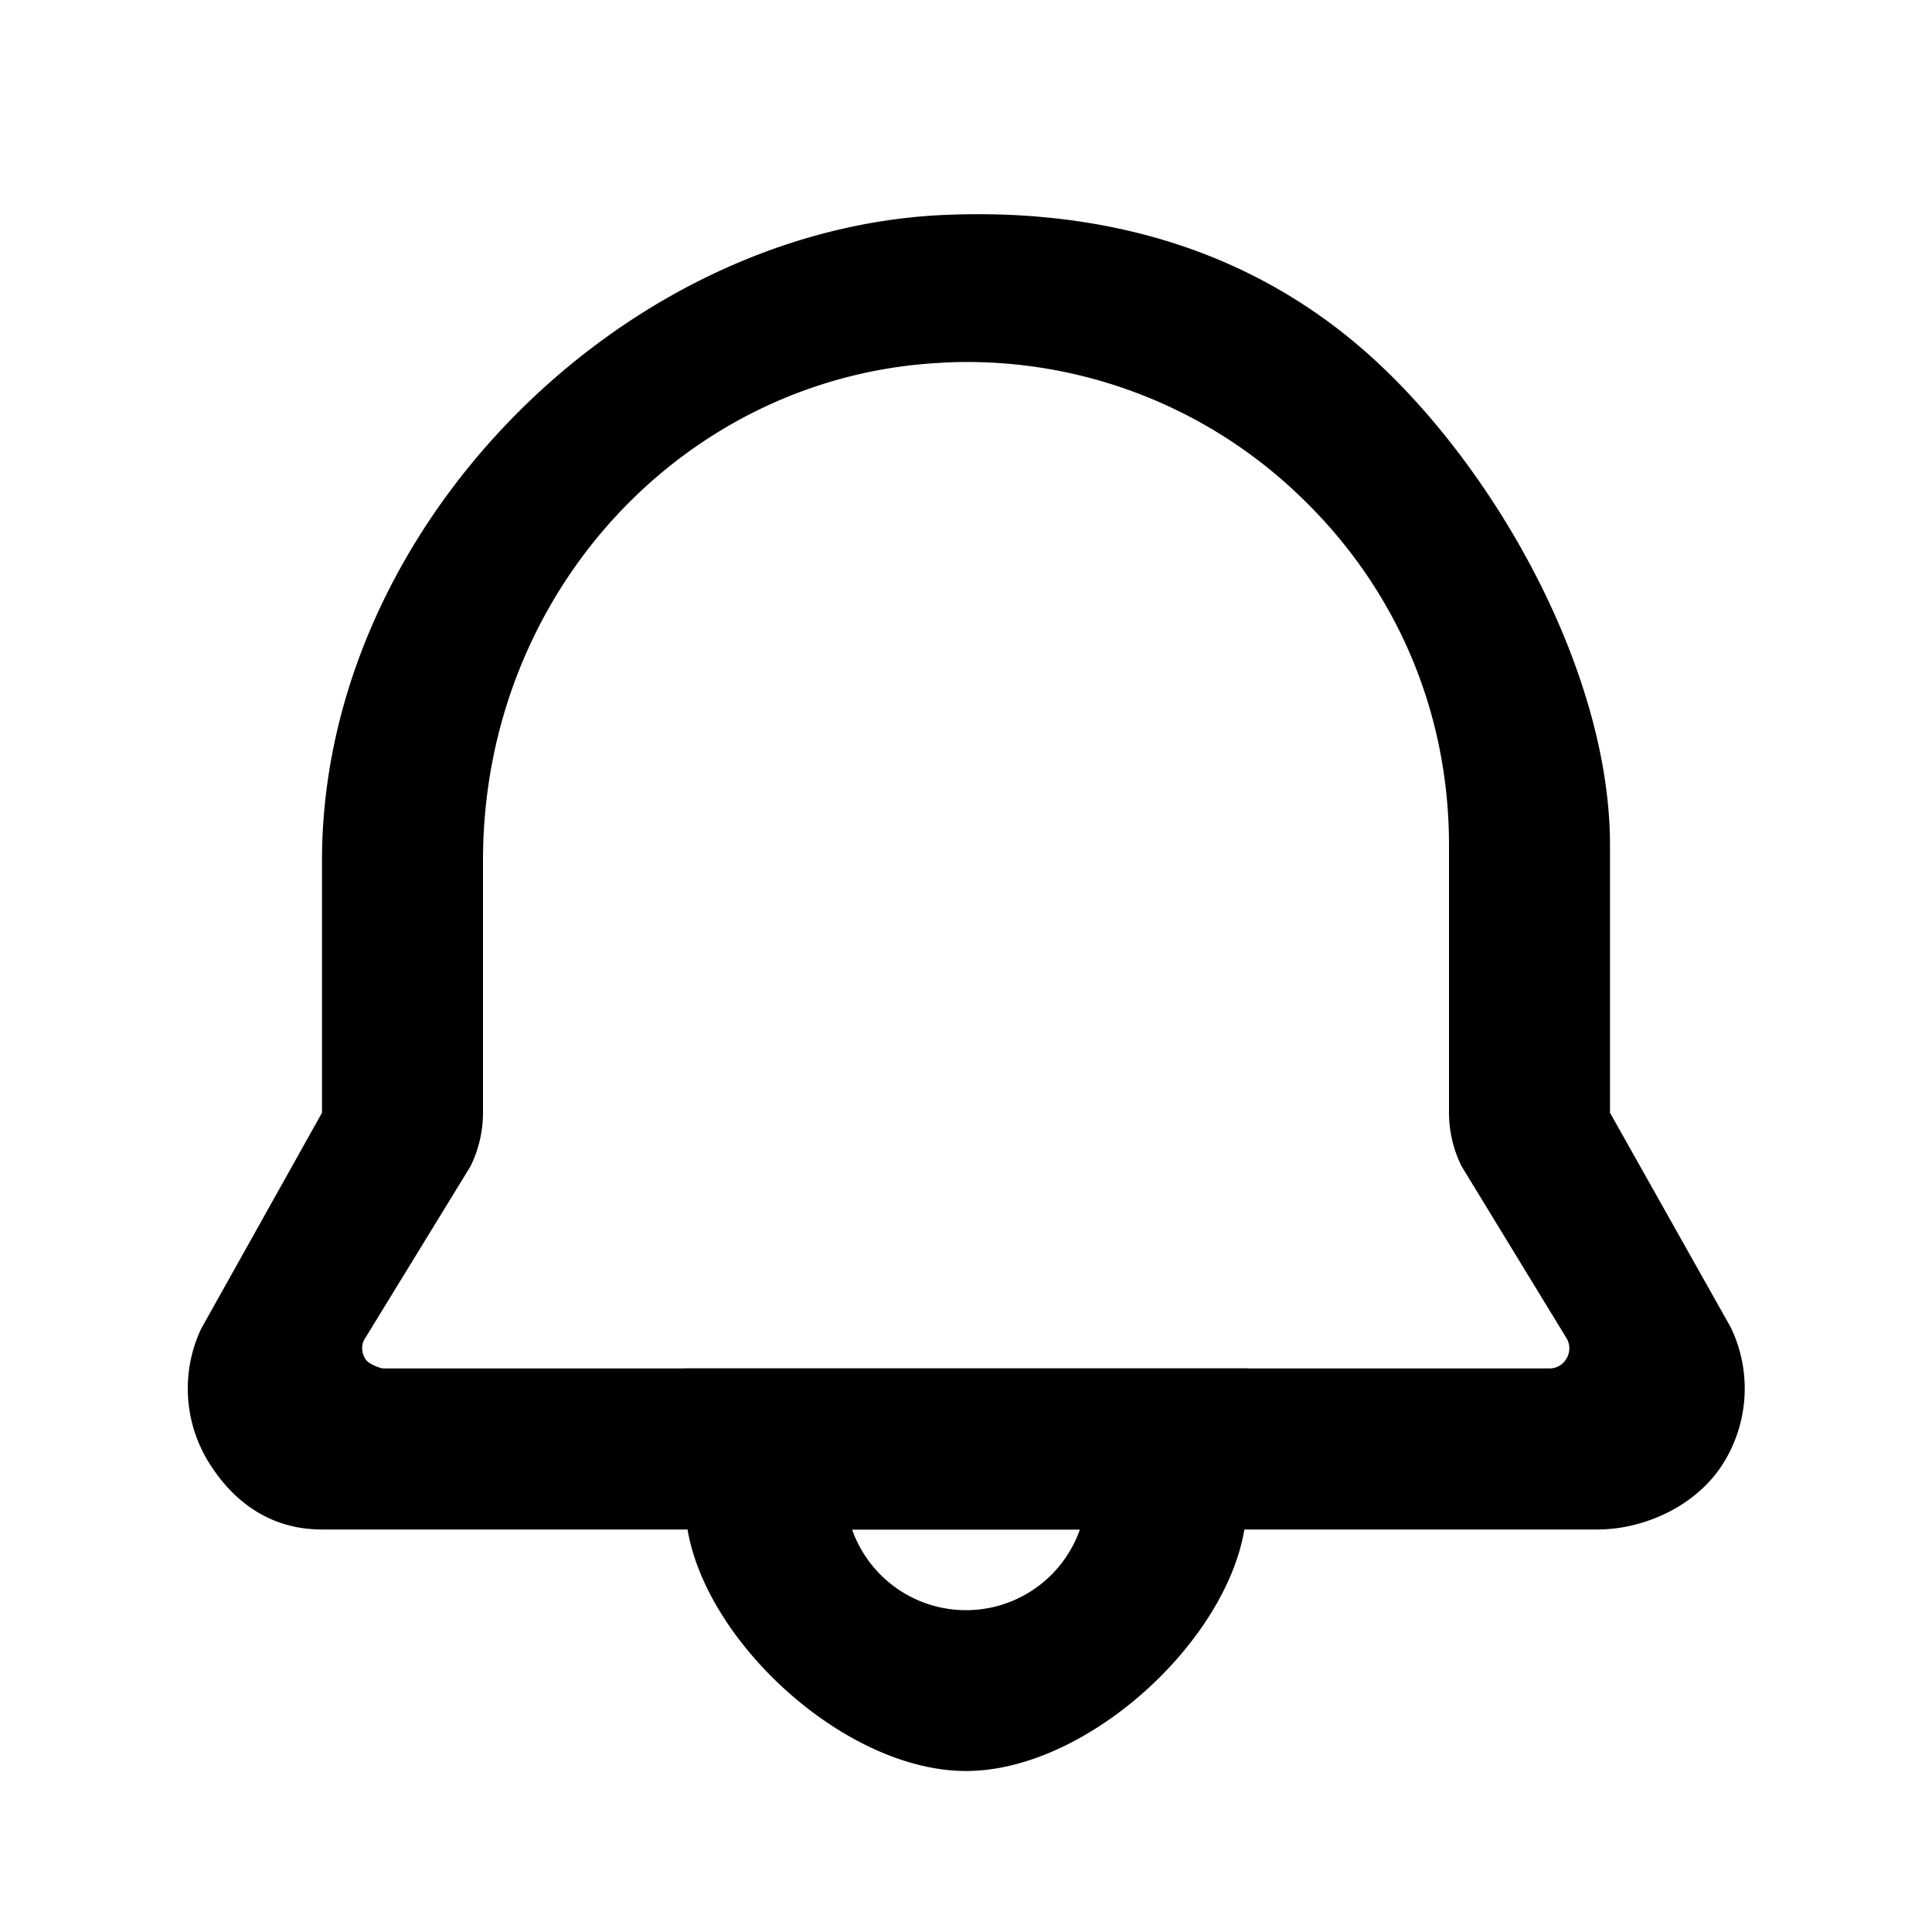 <svg xmlns='http://www.w3.org/2000/svg' width='24' height='24' fill='none'><path fill-rule='evenodd' clip-rule='evenodd' d='M11.708 4.506C8.54 4.656 6 7.335 6 10.689v3.134a1.5 1.5 0 0 1-.157.668L4.52 16.65a.242.242 0 0 0 .02.233c.046.075.21.116.21.116h14.495a.24.24 0 0 0 .21-.115.248.248 0 0 0 .013-.247l-1.311-2.148a1.5 1.5 0 0 1-.157-.667v-3.324c0-1.66-.657-3.196-1.86-4.342a5.955 5.955 0 0 0-4.432-1.651ZM21.5 16.489a1.75 1.75 0 0 1-.099 1.698c-.322.509-.959.813-1.561.813H4c-.603 0-1.071-.305-1.394-.814a1.742 1.742 0 0 1-.106-1.682L4 13.823v-3.134c0-4.12 3.705-7.83 7.708-8.018 2.075-.094 3.97.464 5.468 1.893C18.676 5.993 20 8.428 20 10.499v3.324l1.5 2.666Z' fill='#000'/><path fill-rule='evenodd' clip-rule='evenodd' d='M8.541 19a3.02 3.02 0 0 1-.041-.5V17h7v1.5c0 .17-.014.337-.042.5-.238 1.419-1.972 3-3.458 3-1.487 0-3.22-1.581-3.459-3Zm4.873 0h-2.829a1.5 1.5 0 0 0 2.83 0Z' fill='#000'/></svg>